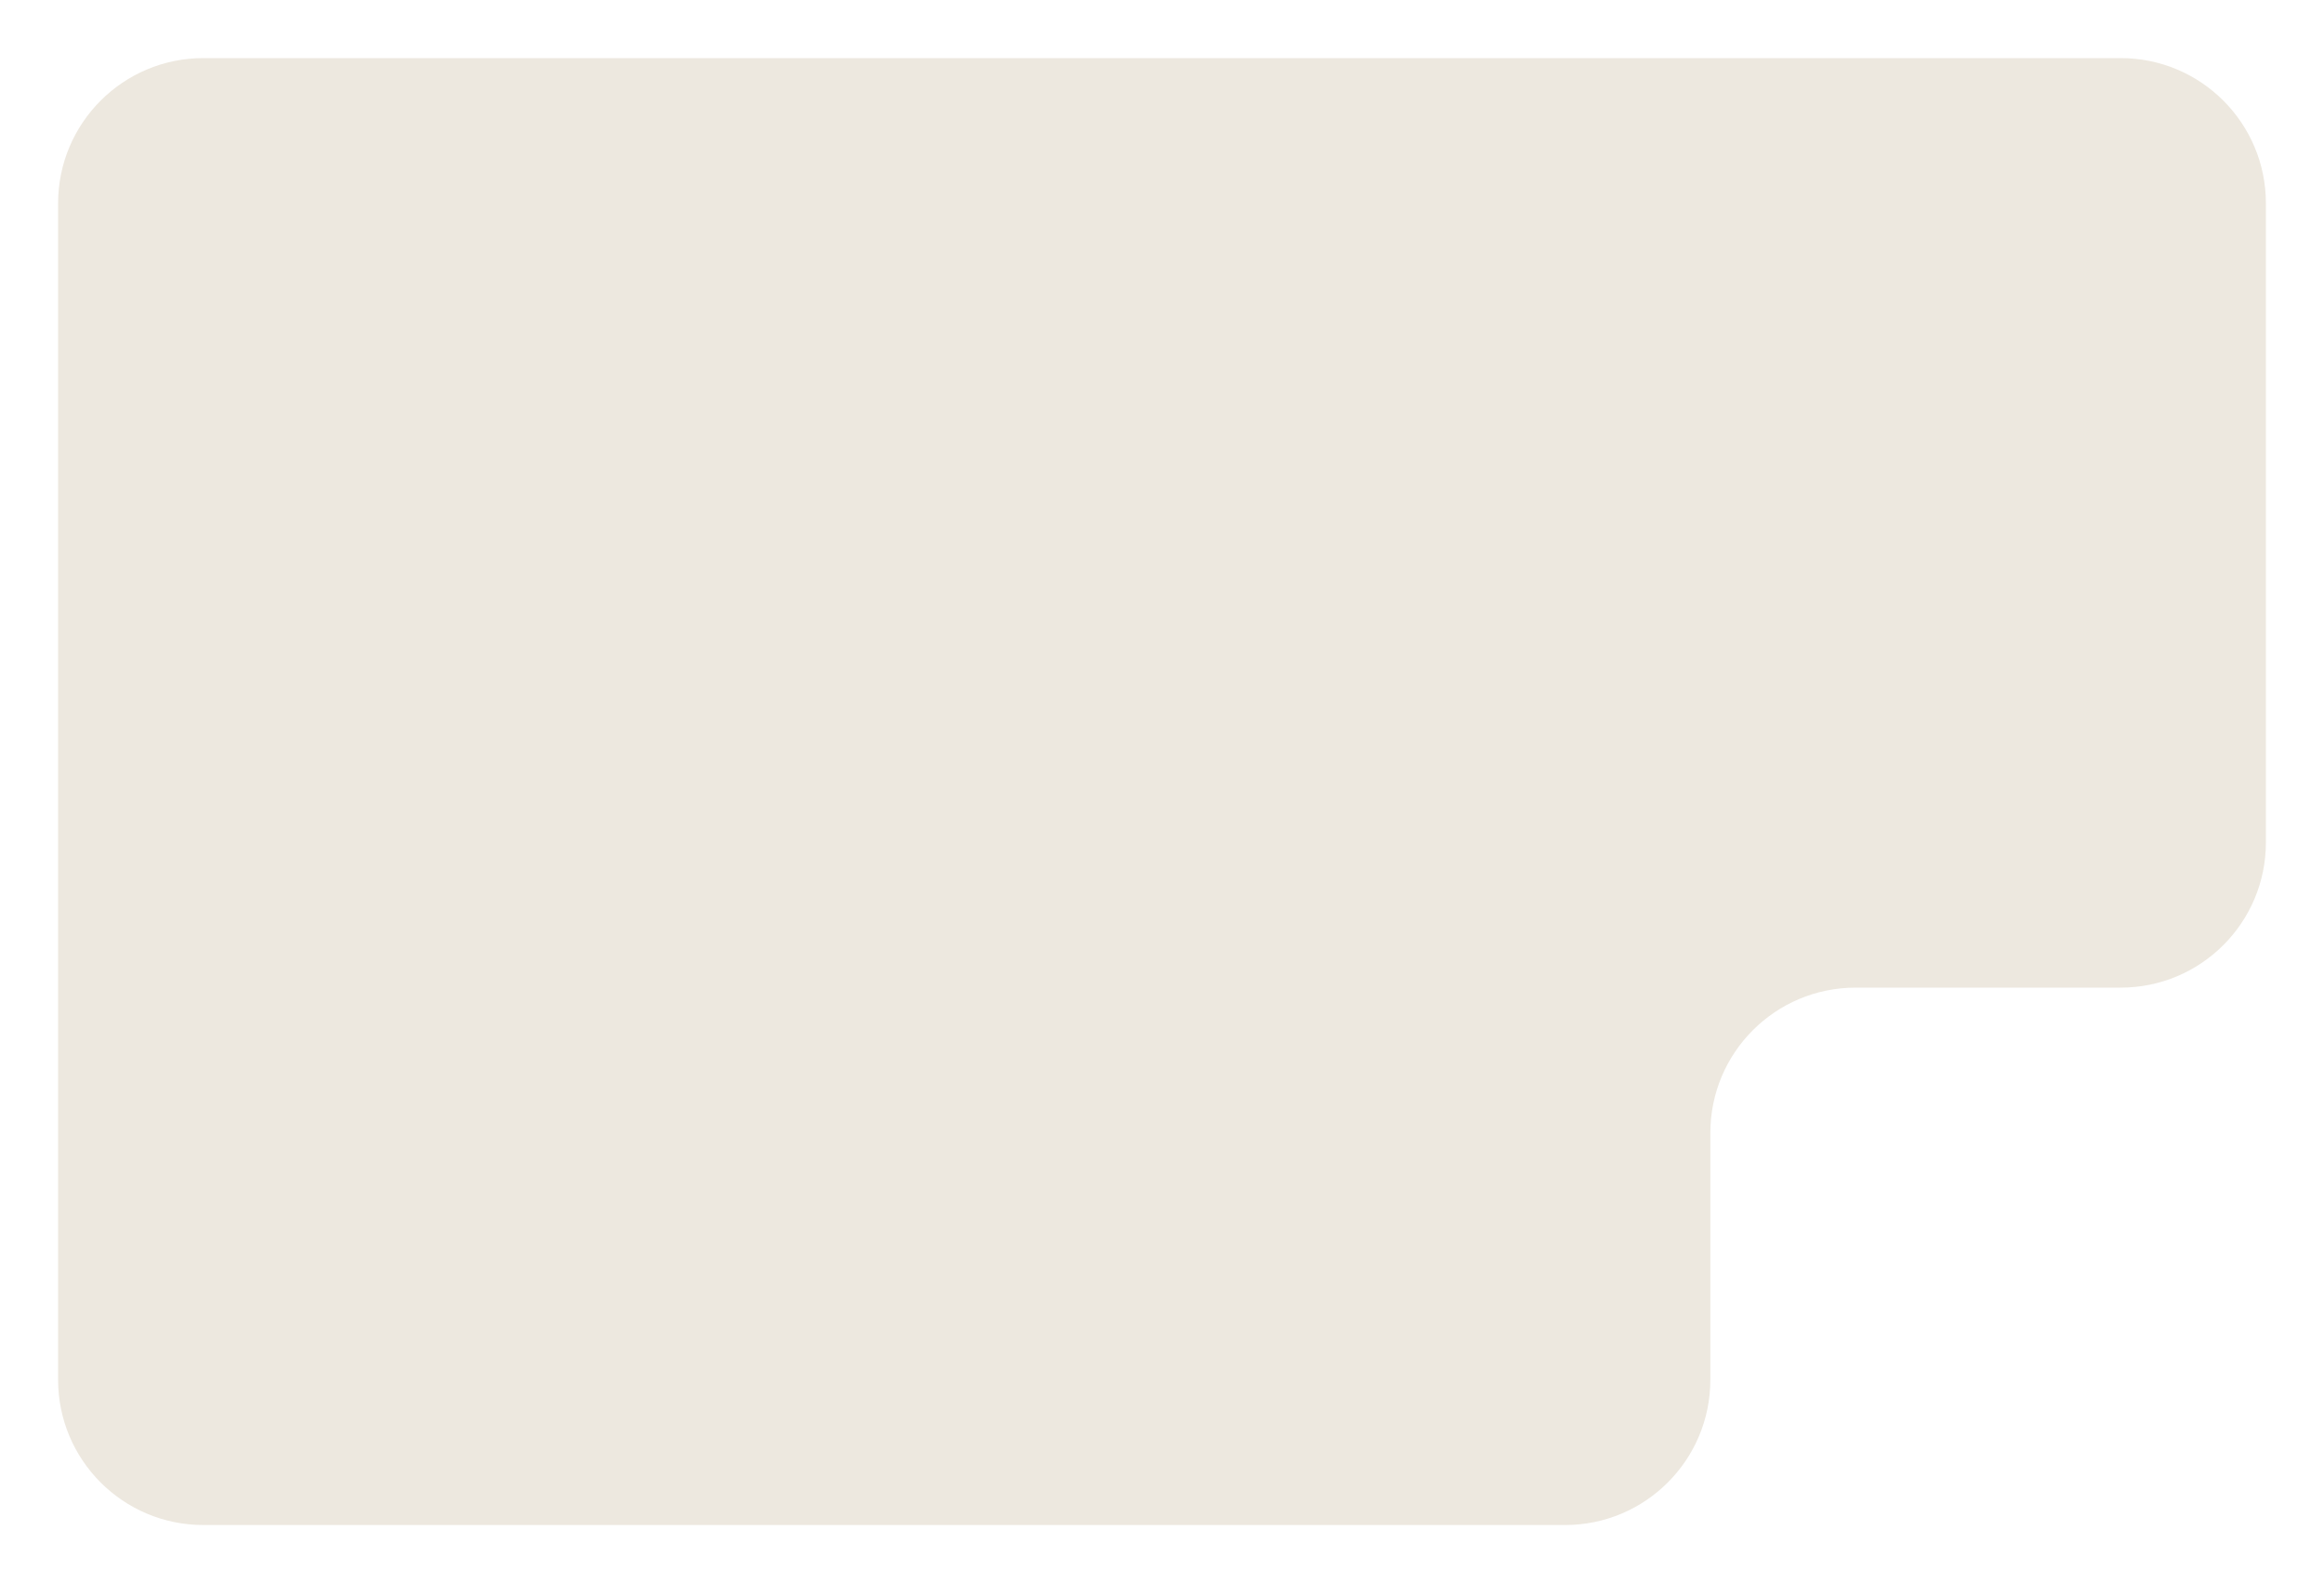 <svg width="160" height="109" viewBox="0 0 160 109" fill="none" xmlns="http://www.w3.org/2000/svg">
<g filter="url(#filter0_d_262_10)">
<path d="M4 91V10C4 4.477 8.477 0 14 0H146C151.523 0 156 4.477 156 10V54C156 59.523 151.523 64 146 64H127.752C122.229 64 117.752 68.477 117.752 74V91C117.752 96.523 113.274 101 107.752 101H14C8.477 101 4 96.523 4 91Z" fill="#EDE8DF"/>
</g>
<defs>
<filter id="filter0_d_262_10" x="0" y="0" width="160" height="109" filterUnits="userSpaceOnUse" color-interpolation-filters="sRGB">
<feFlood flood-opacity="0" result="BackgroundImageFix"/>
<feColorMatrix in="SourceAlpha" type="matrix" values="0 0 0 0 0 0 0 0 0 0 0 0 0 0 0 0 0 0 127 0" result="hardAlpha"/>
<feOffset dy="4"/>
<feGaussianBlur stdDeviation="2"/>
<feComposite in2="hardAlpha" operator="out"/>
<feColorMatrix type="matrix" values="0 0 0 0 0 0 0 0 0 0 0 0 0 0 0 0 0 0 0.25 0"/>
<feBlend mode="normal" in2="BackgroundImageFix" result="effect1_dropShadow_262_10"/>
<feBlend mode="normal" in="SourceGraphic" in2="effect1_dropShadow_262_10" result="shape"/>
</filter>
</defs>
</svg>

